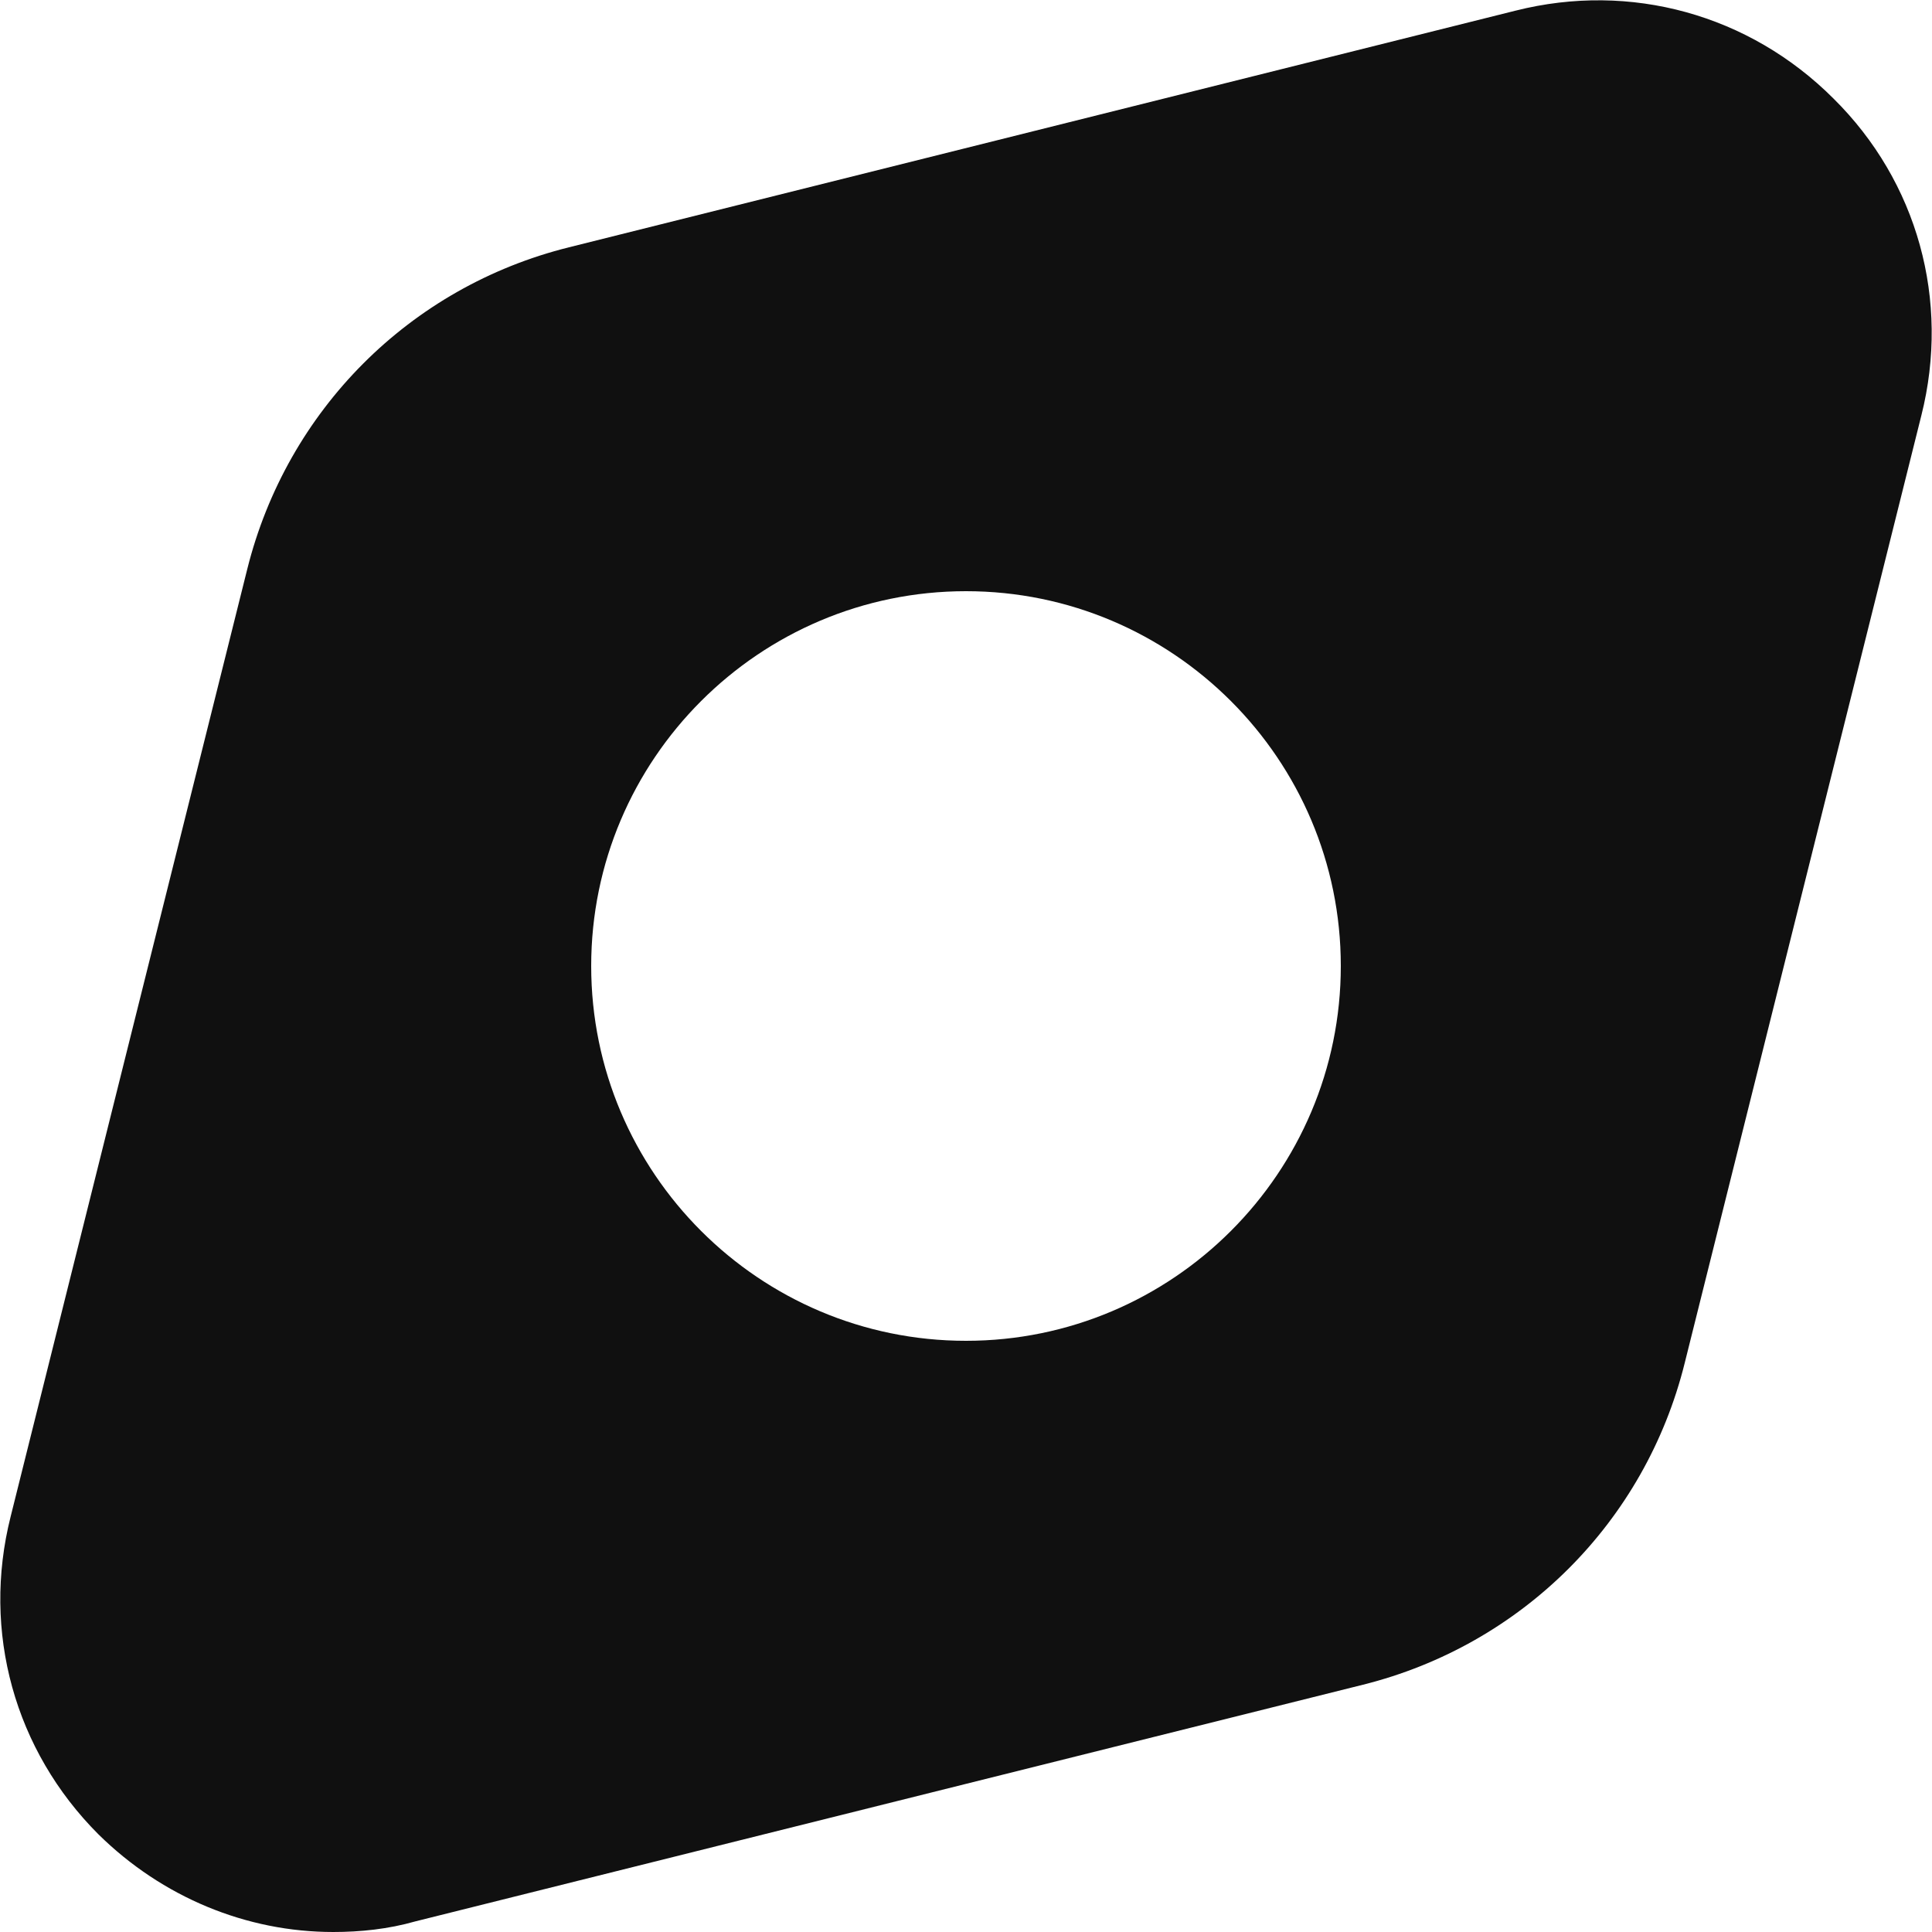 <svg width="20" height="20" viewBox="0 0 20 20" fill="none" xmlns="http://www.w3.org/2000/svg">
<path d="M18.98 1.02C18.11 0.15 16.88 -0.19 15.69 0.11L5.89 2.56C4.24 2.97 2.97 4.25 2.56 5.89L0.11 15.7C-0.19 16.89 0.15 18.12 1.02 18.99C1.68 19.64 2.55 20 3.45 20C3.73 20 4.02 19.97 4.3 19.89L14.11 17.44C15.75 17.03 17.03 15.76 17.44 14.11L19.89 4.3C20.19 3.11 19.85 1.88 18.98 1.02ZM10 13.88C7.86 13.88 6.12 12.14 6.12 10C6.12 7.86 7.86 6.12 10 6.12C12.14 6.12 13.88 7.86 13.88 10C13.88 12.14 12.14 13.88 10 13.88Z" fill="#101010"/>
</svg>
